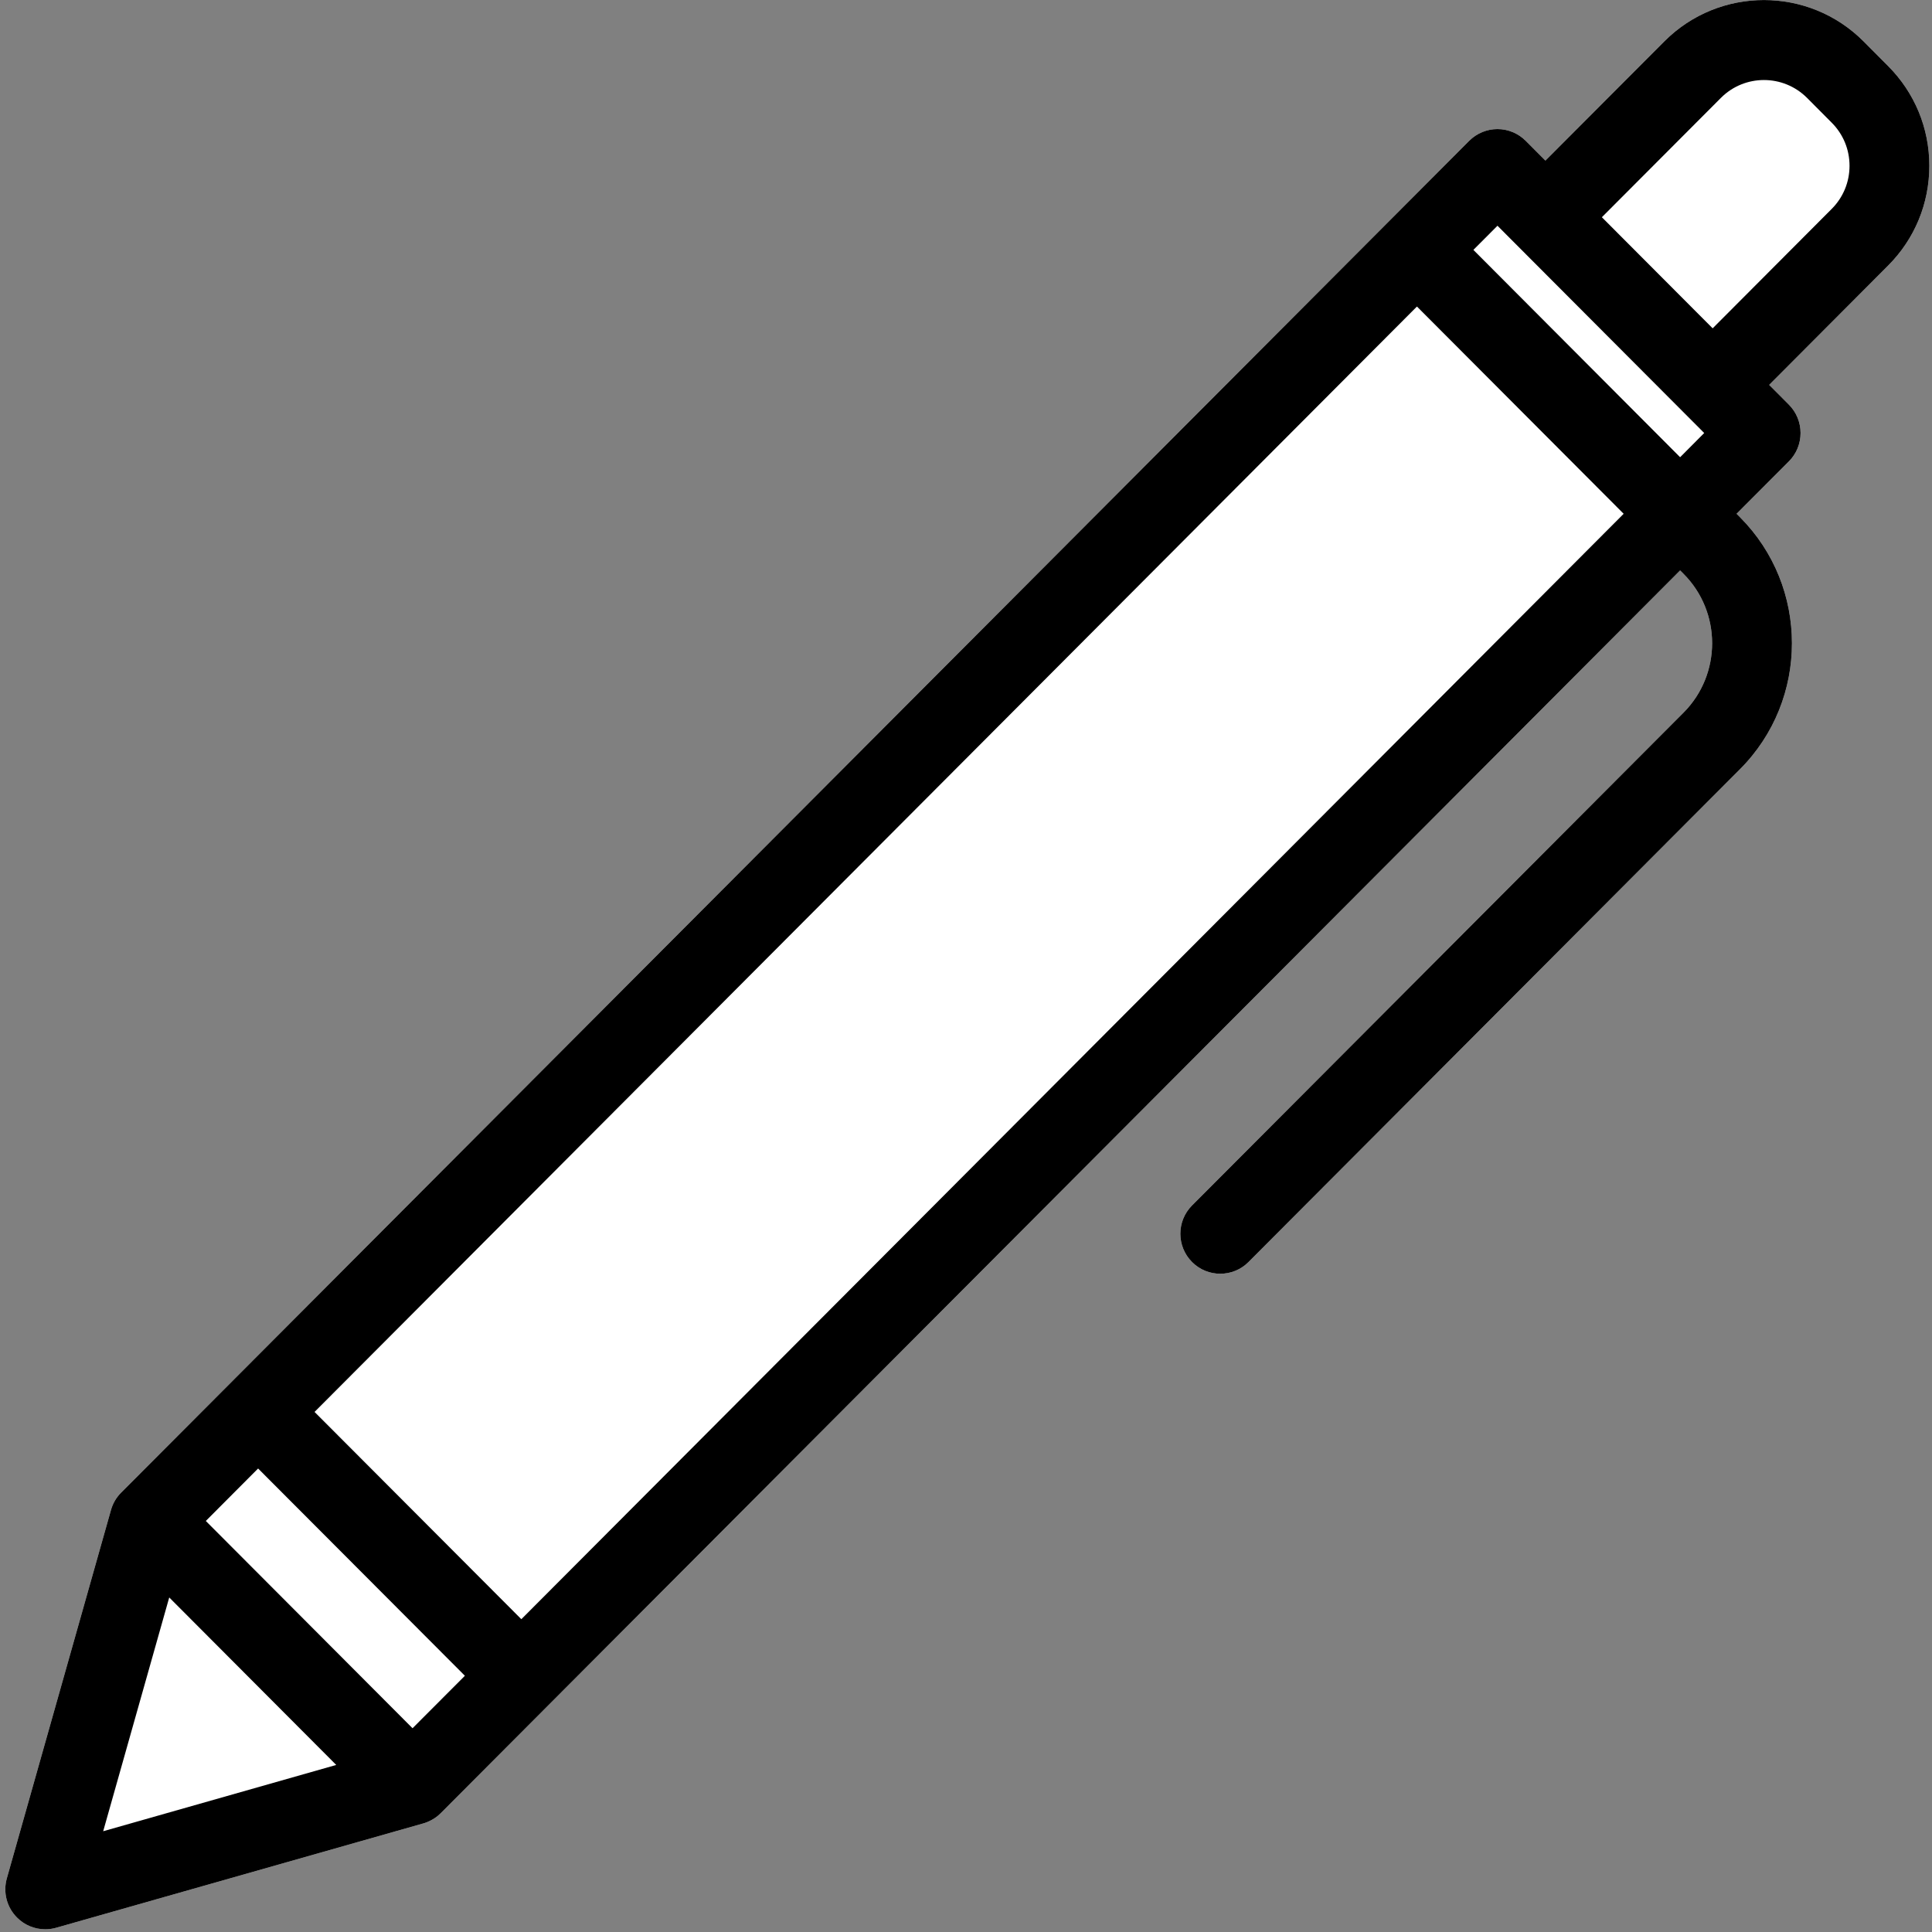 <?xml version="1.0" encoding="UTF-8" standalone="no"?>
<svg width="32px" height="32px" viewBox="0 0 32 32" version="1.1" xmlns="http://www.w3.org/2000/svg" xmlns:xlink="http://www.w3.org/1999/xlink">
    <rect x="0" y="0" width="32" height="32" fill="#808080" stroke="none"/>
    <!-- Generator: Sketch 3.8.3 (29802) - http://www.bohemiancoding.com/sketch -->
    <title>ico-edit-txt-3</title>
    <desc>Created with Sketch.</desc>
    <defs></defs>
    <g id="Symbols" stroke="none" stroke-width="1" fill="none" fill-rule="evenodd">
        <g id="ico-edit-txt-3">
            <path d="M31.956,2.746 C31.956,2.122 31.713,1.535 31.273,1.094 L30.865,0.684 C29.956,-0.227 28.478,-0.227 27.569,0.683 C27.569,0.683 27.569,0.684 27.568,0.684 L25.597,2.66 L25.27,2.332 C25.146,2.208 24.978,2.138 24.803,2.138 C24.628,2.138 24.459,2.208 24.335,2.332 L2.006,24.723 C2.006,24.724 2.005,24.725 2.004,24.725 C1.928,24.802 1.869,24.899 1.838,25.011 L0.113,31.112 C0.048,31.343 0.112,31.591 0.282,31.761 C0.407,31.887 0.576,31.955 0.749,31.955 C0.81,31.955 0.87,31.947 0.93,31.93 L7.013,30.201 C7.015,30.2 7.175,30.16 7.3,30.032 L27.828,9.448 L27.885,9.505 C28.516,10.138 28.516,11.169 27.885,11.803 L19.744,19.966 C19.486,20.225 19.486,20.644 19.744,20.903 C19.873,21.033 20.042,21.097 20.211,21.097 C20.381,21.097 20.55,21.033 20.679,20.903 L28.82,12.74 C29.967,11.59 29.967,9.718 28.82,8.567 L28.763,8.51 L29.63,7.641 C29.754,7.517 29.823,7.348 29.823,7.172 C29.823,6.996 29.754,6.828 29.63,6.703 L29.303,6.375 L31.273,4.399 C31.713,3.958 31.956,3.371 31.956,2.746 L31.956,2.746 Z" id="Path" fill="#FFFFFF"></path>
            <path d="M31.956,2.746 C31.956,2.122 31.713,1.535 31.273,1.094 L30.865,0.684 C29.956,-0.227 28.478,-0.227 27.569,0.683 C27.569,0.683 27.569,0.684 27.568,0.684 L25.597,2.66 L25.27,2.332 C25.146,2.208 24.978,2.138 24.803,2.138 C24.628,2.138 24.459,2.208 24.335,2.332 L2.006,24.723 C2.006,24.724 2.005,24.725 2.004,24.725 C1.928,24.802 1.869,24.899 1.838,25.011 L0.113,31.112 C0.048,31.343 0.112,31.591 0.282,31.761 C0.407,31.887 0.576,31.955 0.749,31.955 C0.81,31.955 0.87,31.947 0.93,31.93 L7.013,30.201 C7.015,30.2 7.175,30.16 7.3,30.032 L27.828,9.448 L27.885,9.505 C28.516,10.138 28.516,11.169 27.885,11.803 L19.744,19.966 C19.486,20.225 19.486,20.644 19.744,20.903 C19.873,21.033 20.042,21.097 20.211,21.097 C20.381,21.097 20.55,21.033 20.679,20.903 L28.82,12.74 C29.967,11.59 29.967,9.718 28.82,8.567 L28.763,8.51 L29.63,7.641 C29.754,7.517 29.823,7.348 29.823,7.172 C29.823,6.996 29.754,6.828 29.63,6.703 L29.303,6.375 L31.273,4.399 C31.713,3.958 31.956,3.371 31.956,2.746 L31.956,2.746 Z M24.803,3.739 L28.227,7.172 L27.828,7.573 L24.404,4.139 L24.803,3.739 L24.803,3.739 Z M1.709,30.331 L2.803,26.459 L5.569,29.233 L1.709,30.331 L1.709,30.331 Z M6.833,28.625 L3.409,25.192 L4.275,24.323 L7.7,27.756 L6.833,28.625 L6.833,28.625 Z M8.635,26.819 L5.21,23.386 L23.469,5.077 L26.893,8.51 L8.635,26.819 L8.635,26.819 Z M30.338,3.461 L28.367,5.438 L26.532,3.598 L28.503,1.622 C28.503,1.621 28.504,1.621 28.504,1.621 C28.897,1.227 29.536,1.227 29.93,1.621 L30.338,2.031 C30.529,2.222 30.634,2.476 30.634,2.746 C30.634,3.016 30.529,3.27 30.338,3.461 L30.338,3.461 Z" id="Shape" fill="#000000"></path>
        </g>
    </g>
</svg>